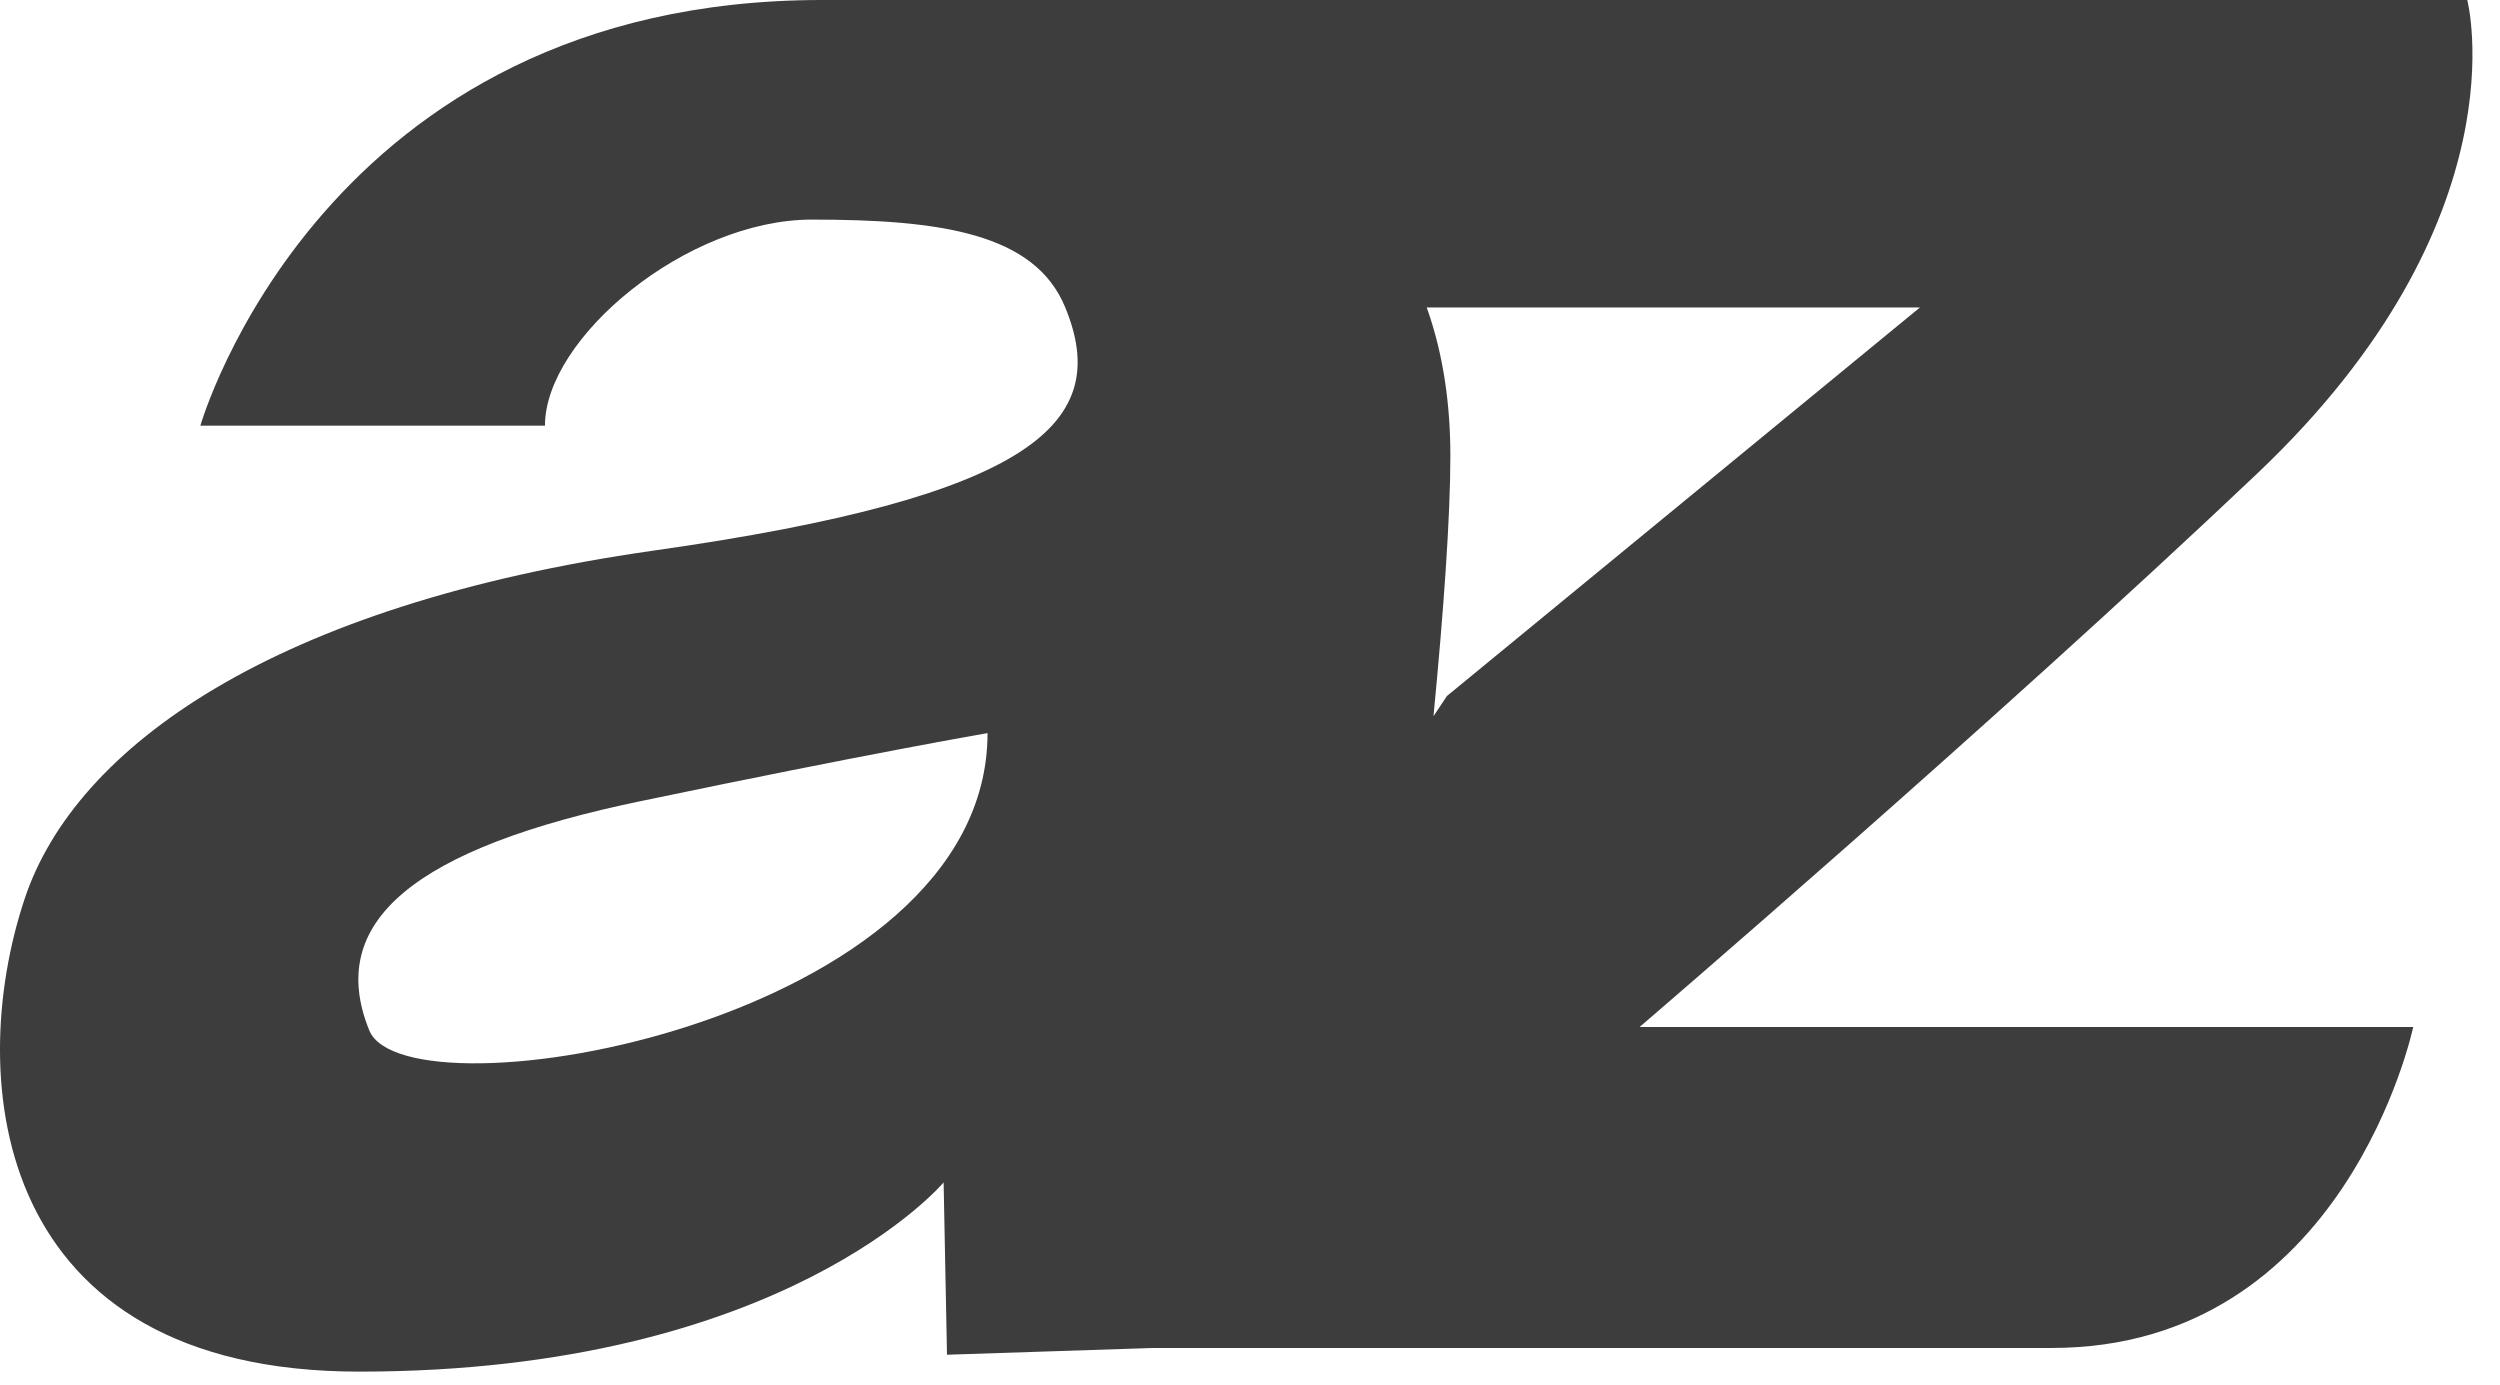 <svg width="74" height="41" viewBox="0 0 74 41" fill="none" xmlns="http://www.w3.org/2000/svg">
<path fill-rule="evenodd" clip-rule="evenodd" d="M48.531 30.4H71.431C71.431 30.4 69.431 39.9 60.731 39.9C54.631 39.9 41.631 39.9 34.131 39.9L28.031 40.1L27.931 35C27.931 35 23.231 40.6 10.631 40.6C-0.169 40.6 -1.069 32 0.731 26.6C2.231 22.1 8.131 17.9 19.331 16.3C30.631 14.7 32.931 12.5 31.531 9.1C30.631 6.9 27.831 6.5 24.031 6.5C20.331 6.5 16.131 10 16.131 12.6H5.931C5.931 12.6 9.531 0 24.331 0C24.331 0 24.365 0 24.431 0H73.031C73.031 0 74.731 6.5 66.831 14C59.031 21.4 48.531 30.4 48.531 30.4ZM29.231 21.7C29.231 21.7 25.731 22.3 19.031 23.7C12.231 25.1 9.631 27.3 10.931 30.5C12.031 33.2 29.231 30.3 29.231 21.7ZM42.831 20.6L56.831 9.1H42.231C42.731 10.5 42.931 12 42.931 13.5C42.931 15.3 42.731 18.1 42.431 21.2L42.831 20.6Z" fill="#3D3D3D"/>
</svg>
